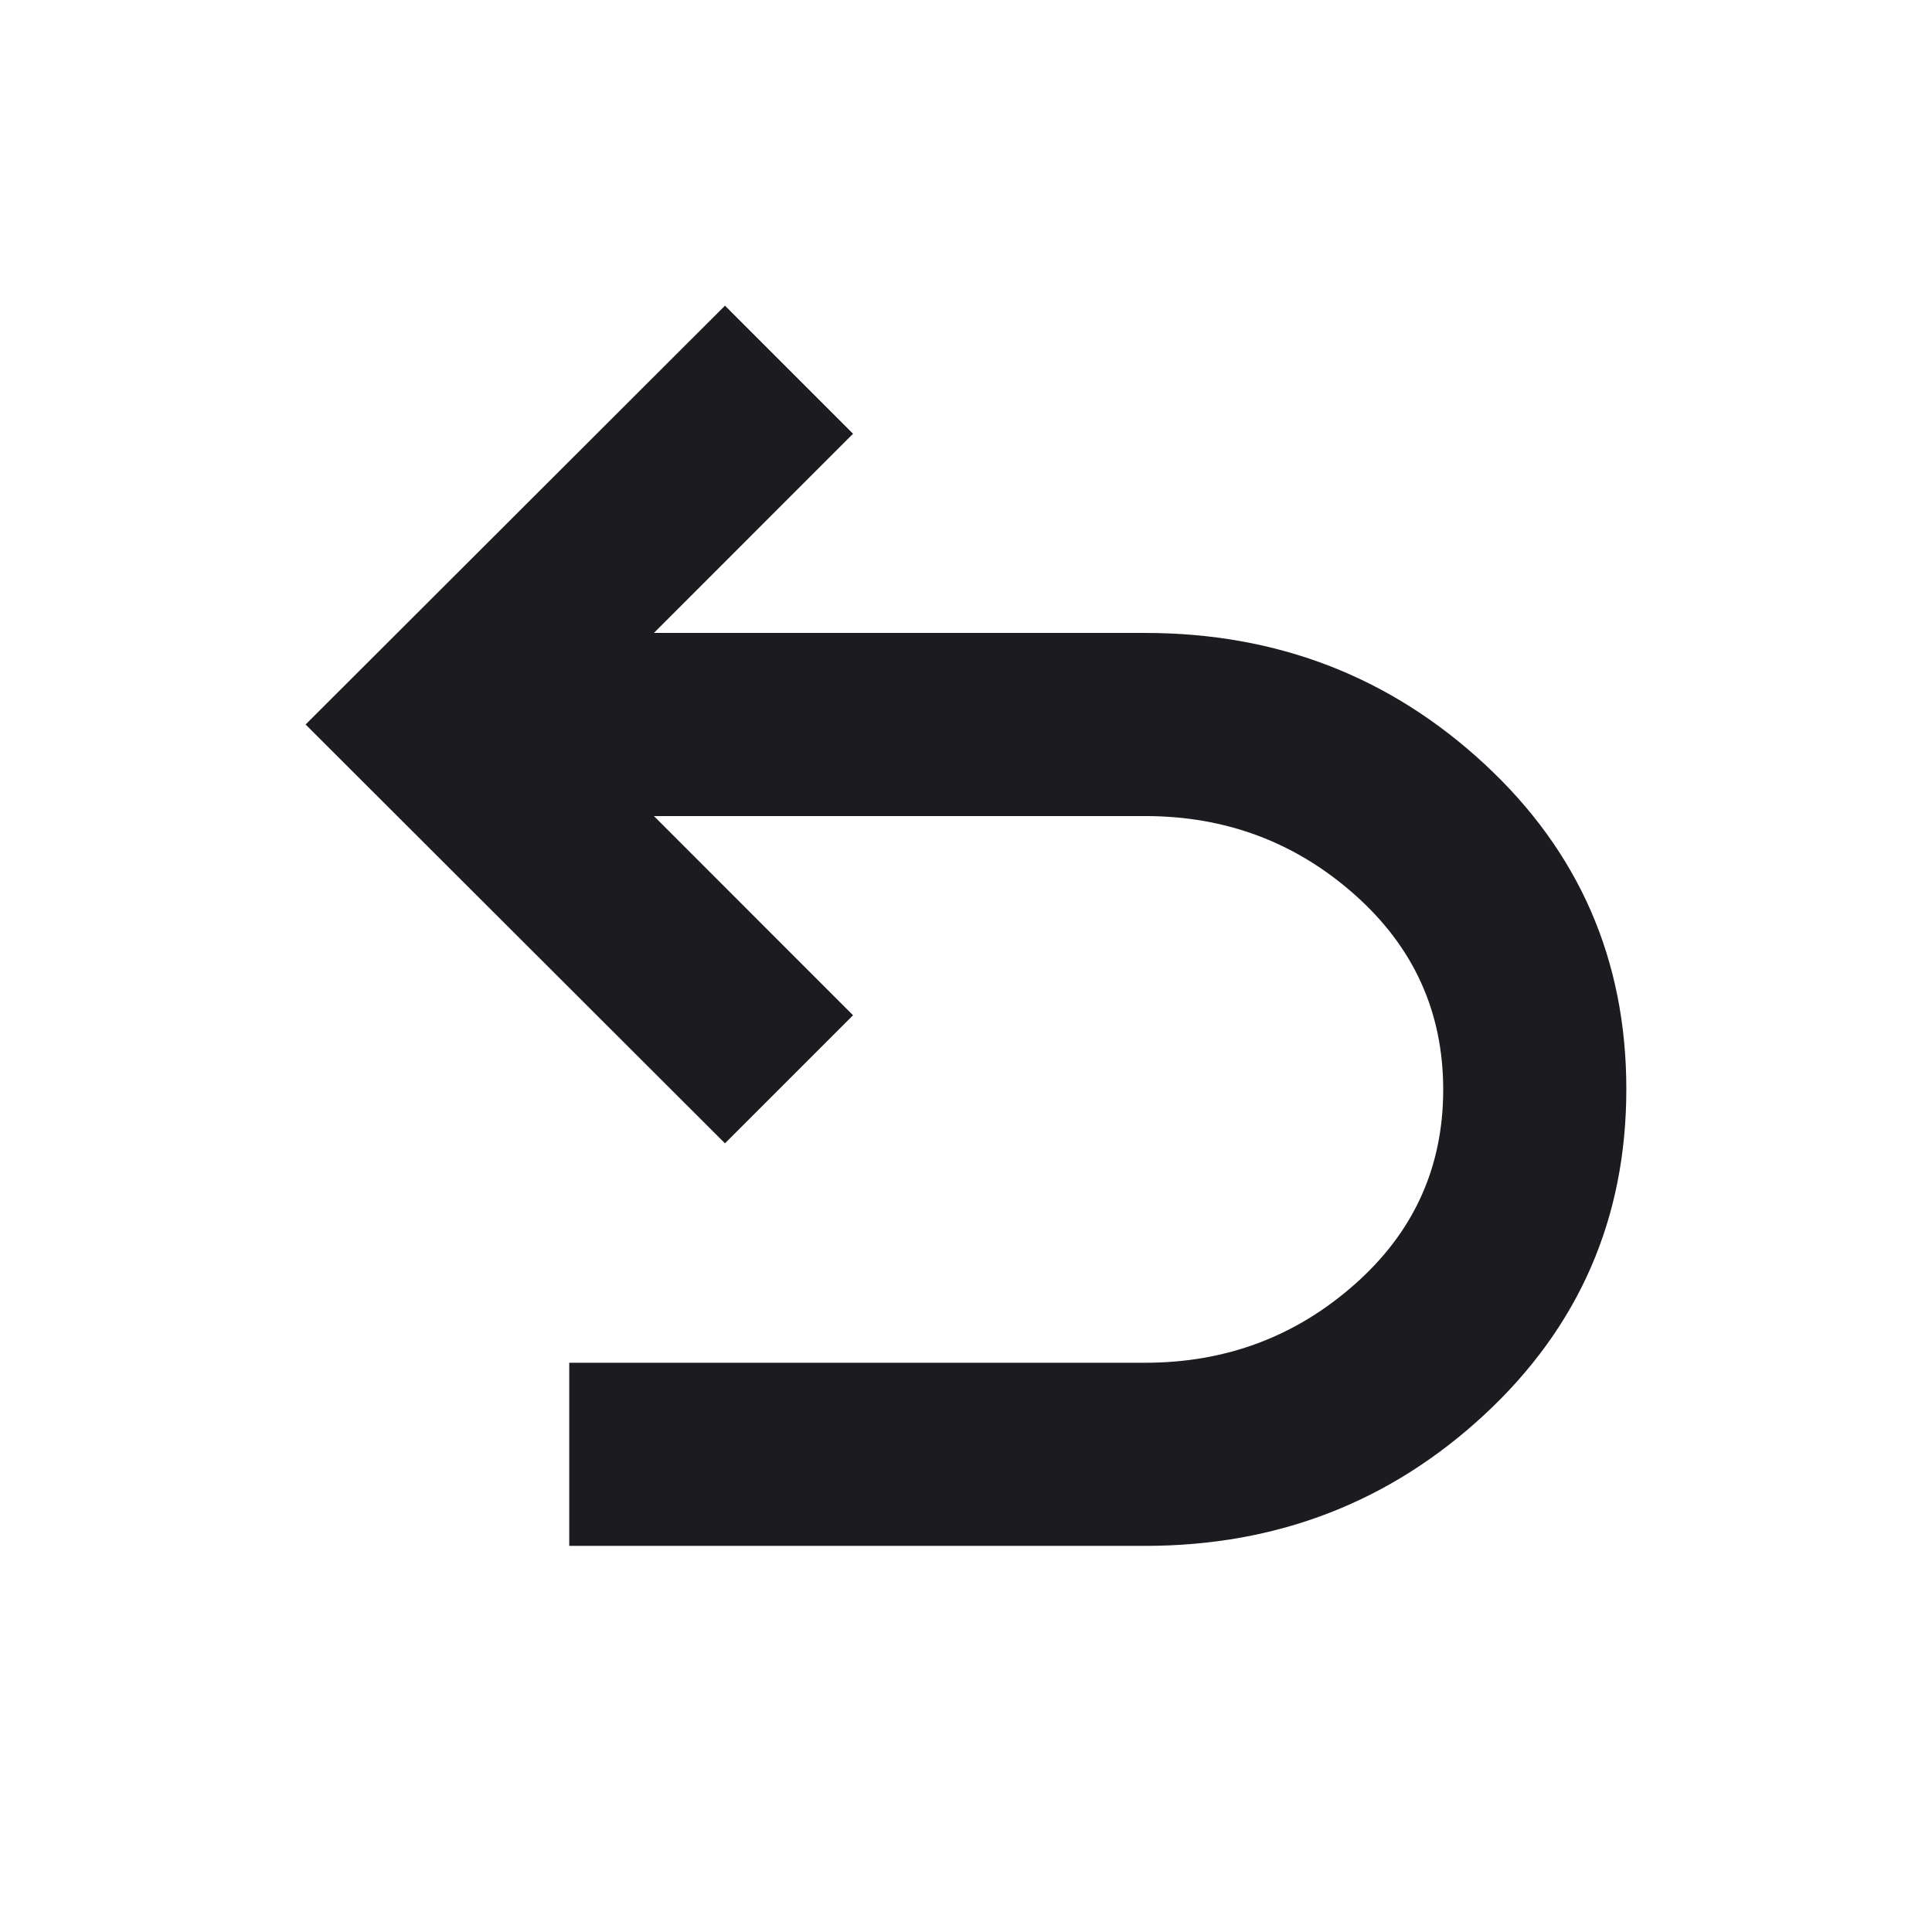 <svg width="28" height="28" viewBox="0 0 28 28" fill="none" xmlns="http://www.w3.org/2000/svg">
<mask id="mask0_33_446" style="mask-type:alpha" maskUnits="userSpaceOnUse" x="0" y="0" width="28" height="28">
<rect width="28" height="28" fill="#D9D9D9"/>
</mask>
<g mask="url(#mask0_33_446)">
<path d="M8.25 22.404V19.75H16.596C17.766 19.75 18.778 19.371 19.633 18.614C20.489 17.858 20.916 16.917 20.916 15.792C20.916 14.667 20.489 13.725 19.633 12.966C18.778 12.207 17.766 11.827 16.596 11.827H9.477L12.363 14.714L10.507 16.57L4.429 10.5L10.507 4.43L12.363 6.286L9.477 9.173H16.596C18.51 9.173 20.151 9.808 21.519 11.077C22.887 12.346 23.57 13.915 23.57 15.785C23.57 17.654 22.887 19.225 21.519 20.497C20.151 21.768 18.51 22.404 16.596 22.404H8.25Z" fill="#1C1B1F"/>
</g>
</svg>
